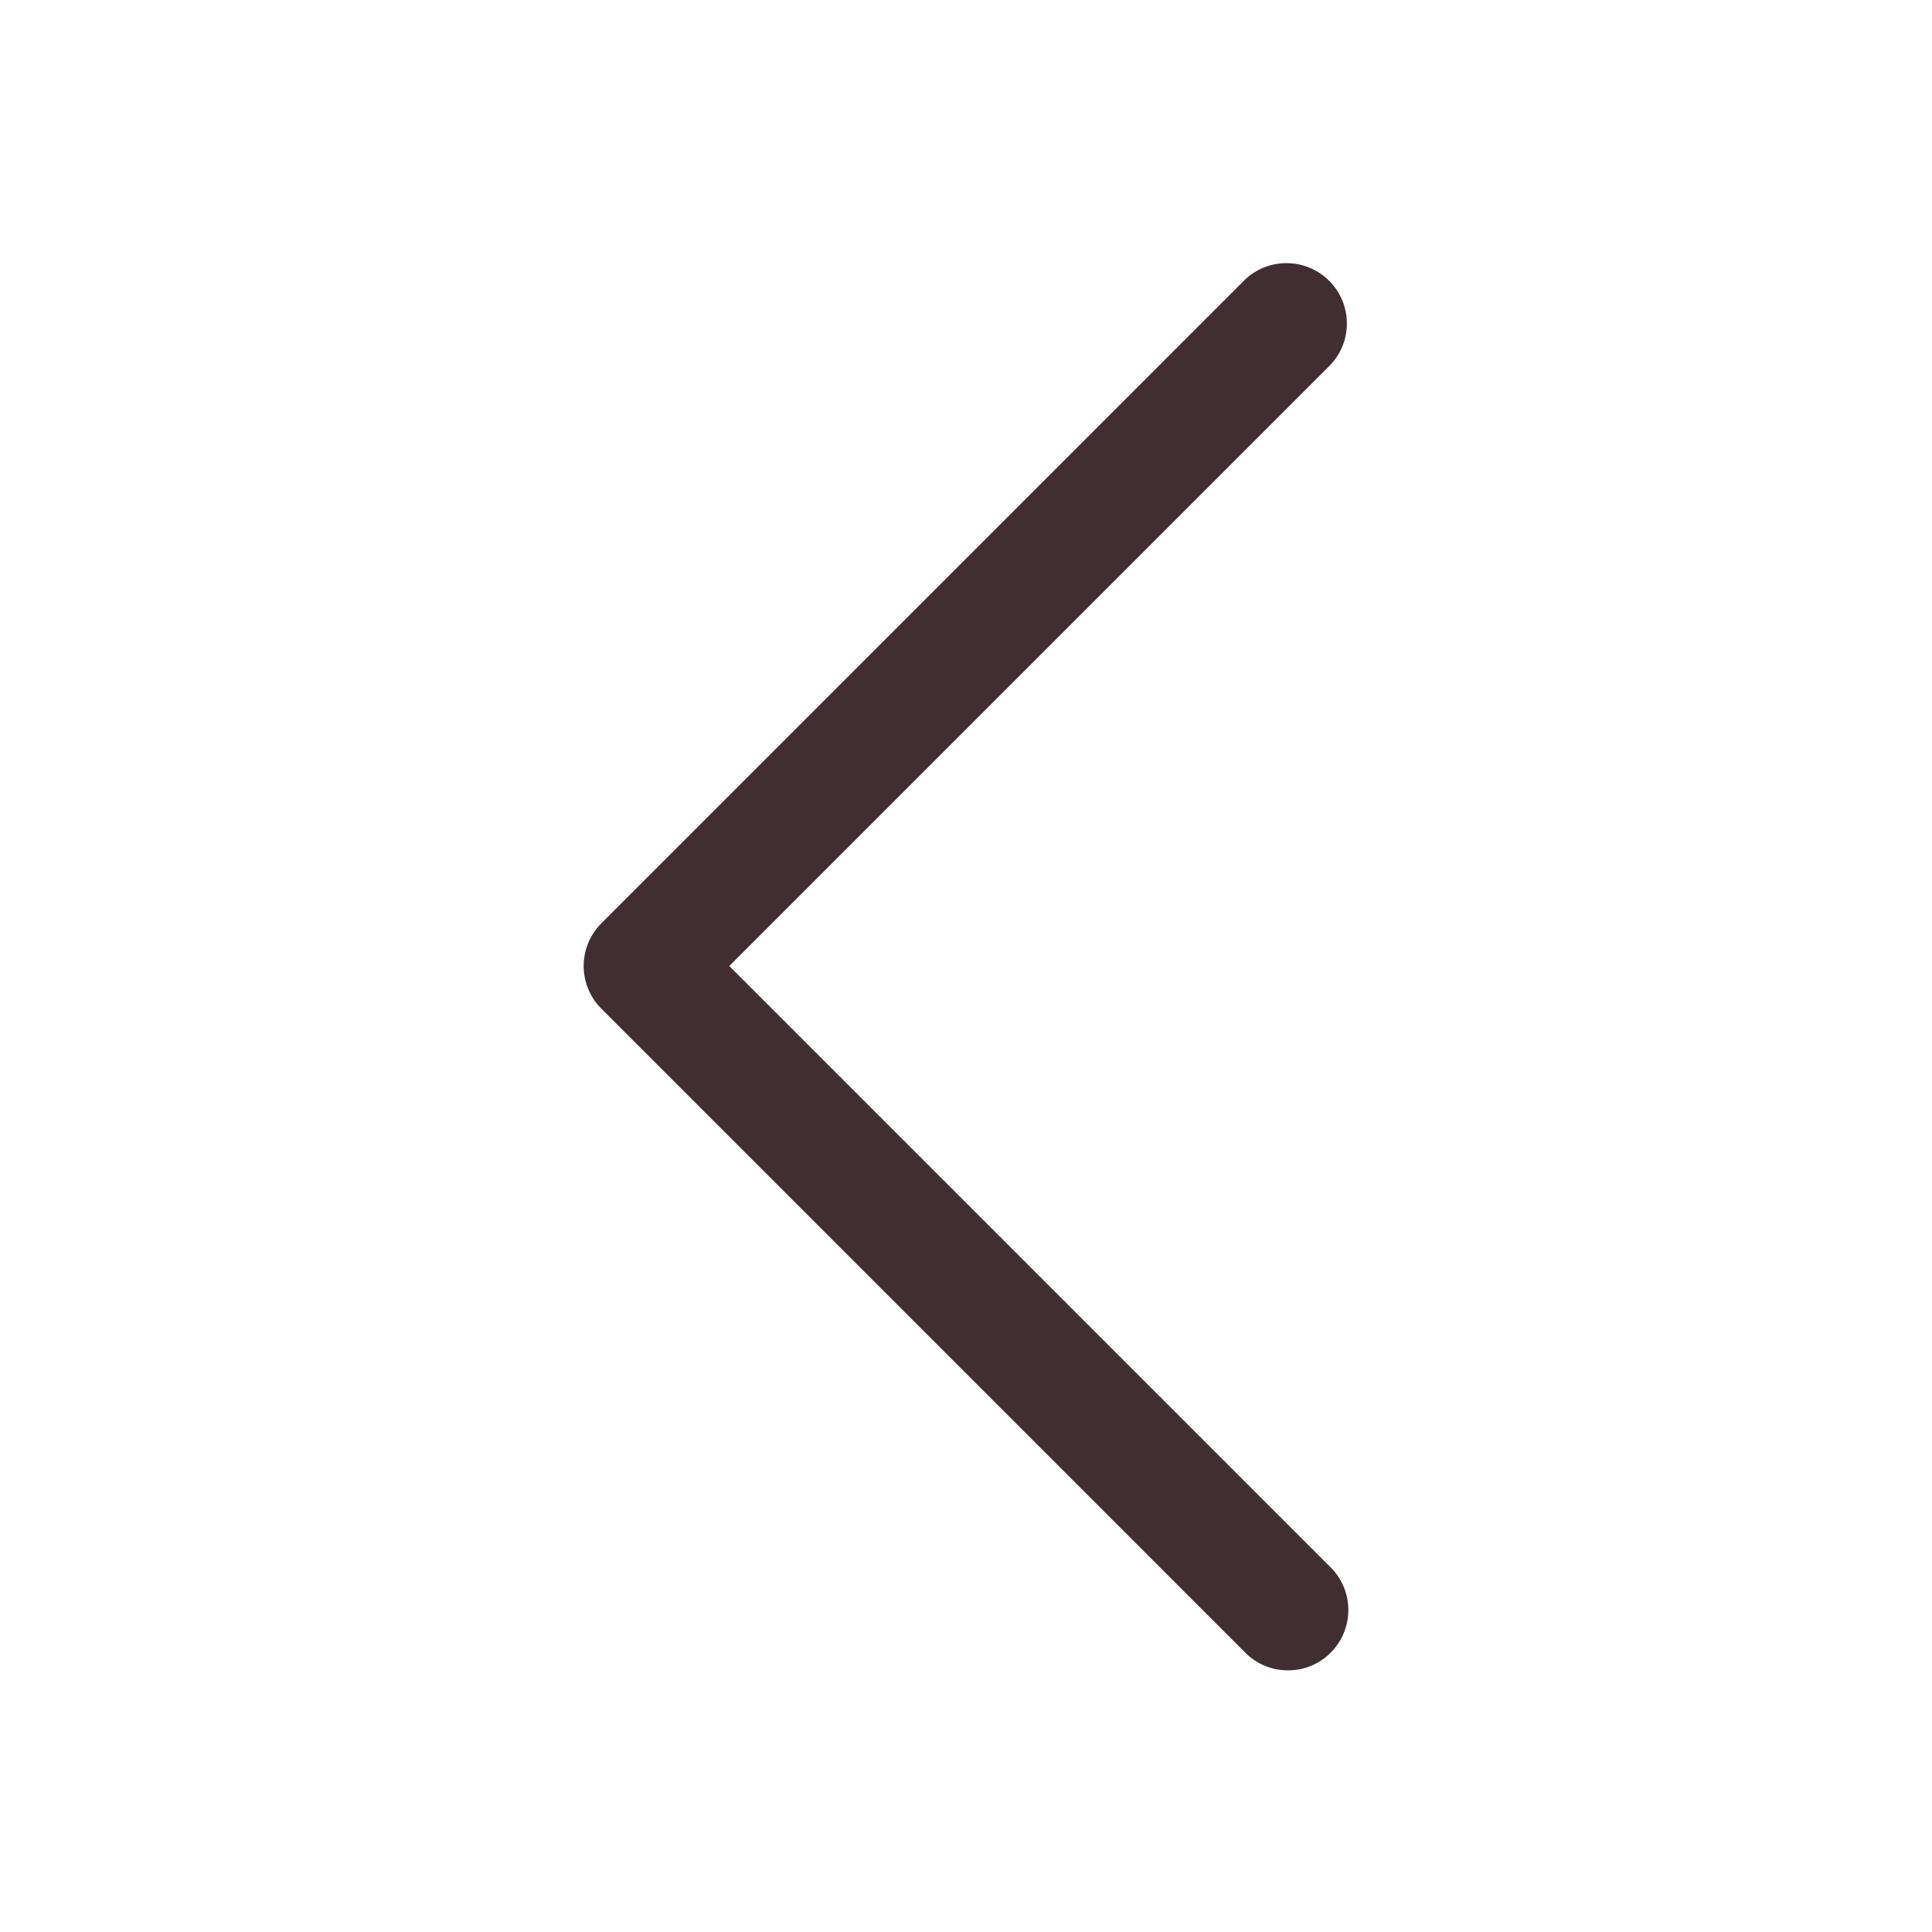 <svg width="35" height="35" viewBox="0 0 35 35" fill="none" xmlns="http://www.w3.org/2000/svg">
<path d="M23.333 30.26C23.043 30.262 22.764 30.146 22.56 29.94L10.894 18.273C10.467 17.846 10.467 17.154 10.894 16.727L22.56 5.06C22.991 4.659 23.663 4.671 24.079 5.087C24.496 5.504 24.508 6.175 24.106 6.606L13.212 17.5L24.106 28.394C24.533 28.821 24.533 29.512 24.106 29.94C23.902 30.146 23.623 30.262 23.333 30.26Z" fill="#402E32"/>
</svg>
